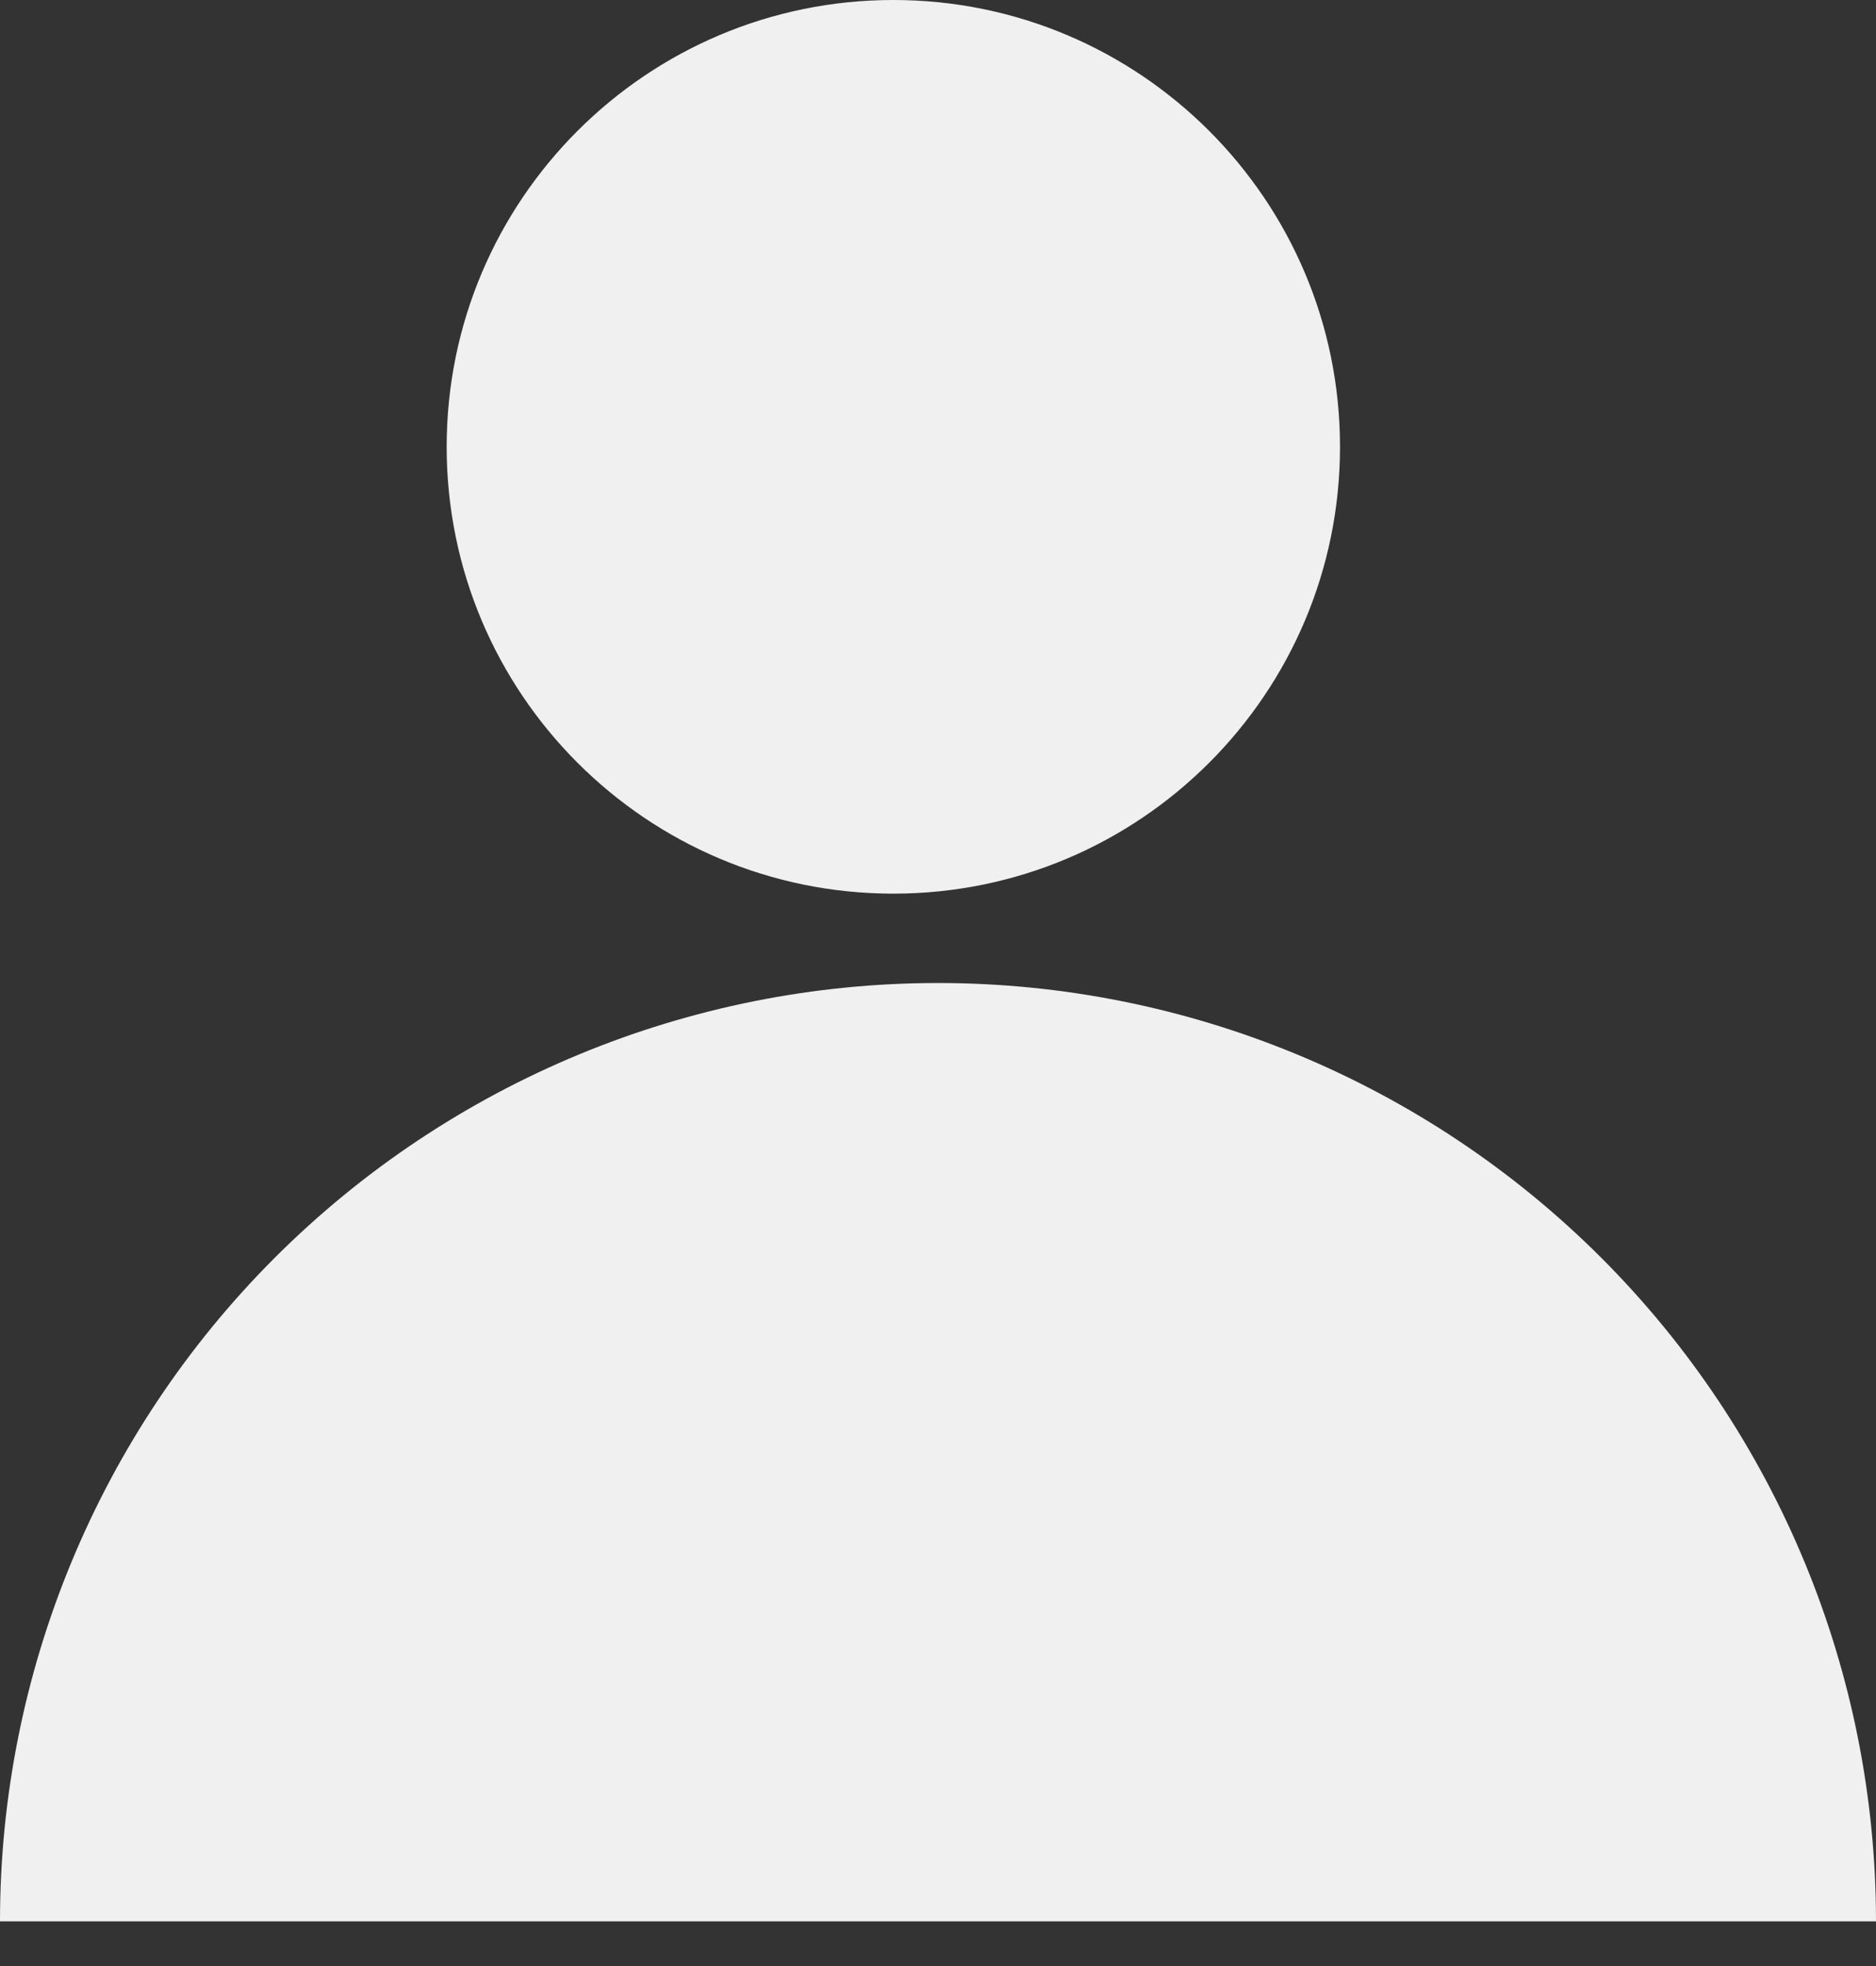 <svg width="21" height="22" viewBox="0 0 21 22" fill="none" xmlns="http://www.w3.org/2000/svg">
<rect x="0" y="0" width="21" height="22" fill="#333333" stroke="none"/>
<path fill-rule="evenodd" clip-rule="evenodd" d="M10 10C12.761 10 15 7.761 15 5C15 2.239 12.761 0 10 0C7.239 0 5 2.239 5 5C5 7.761 7.239 10 10 10ZM17.925 14.075C19.894 16.044 21 18.715 21 21.5H10.5L0 21.5C0 18.715 1.106 16.044 3.075 14.075C5.045 12.106 7.715 11 10.5 11C13.285 11 15.956 12.106 17.925 14.075Z" fill="#F0F0F0"/>
</svg>

